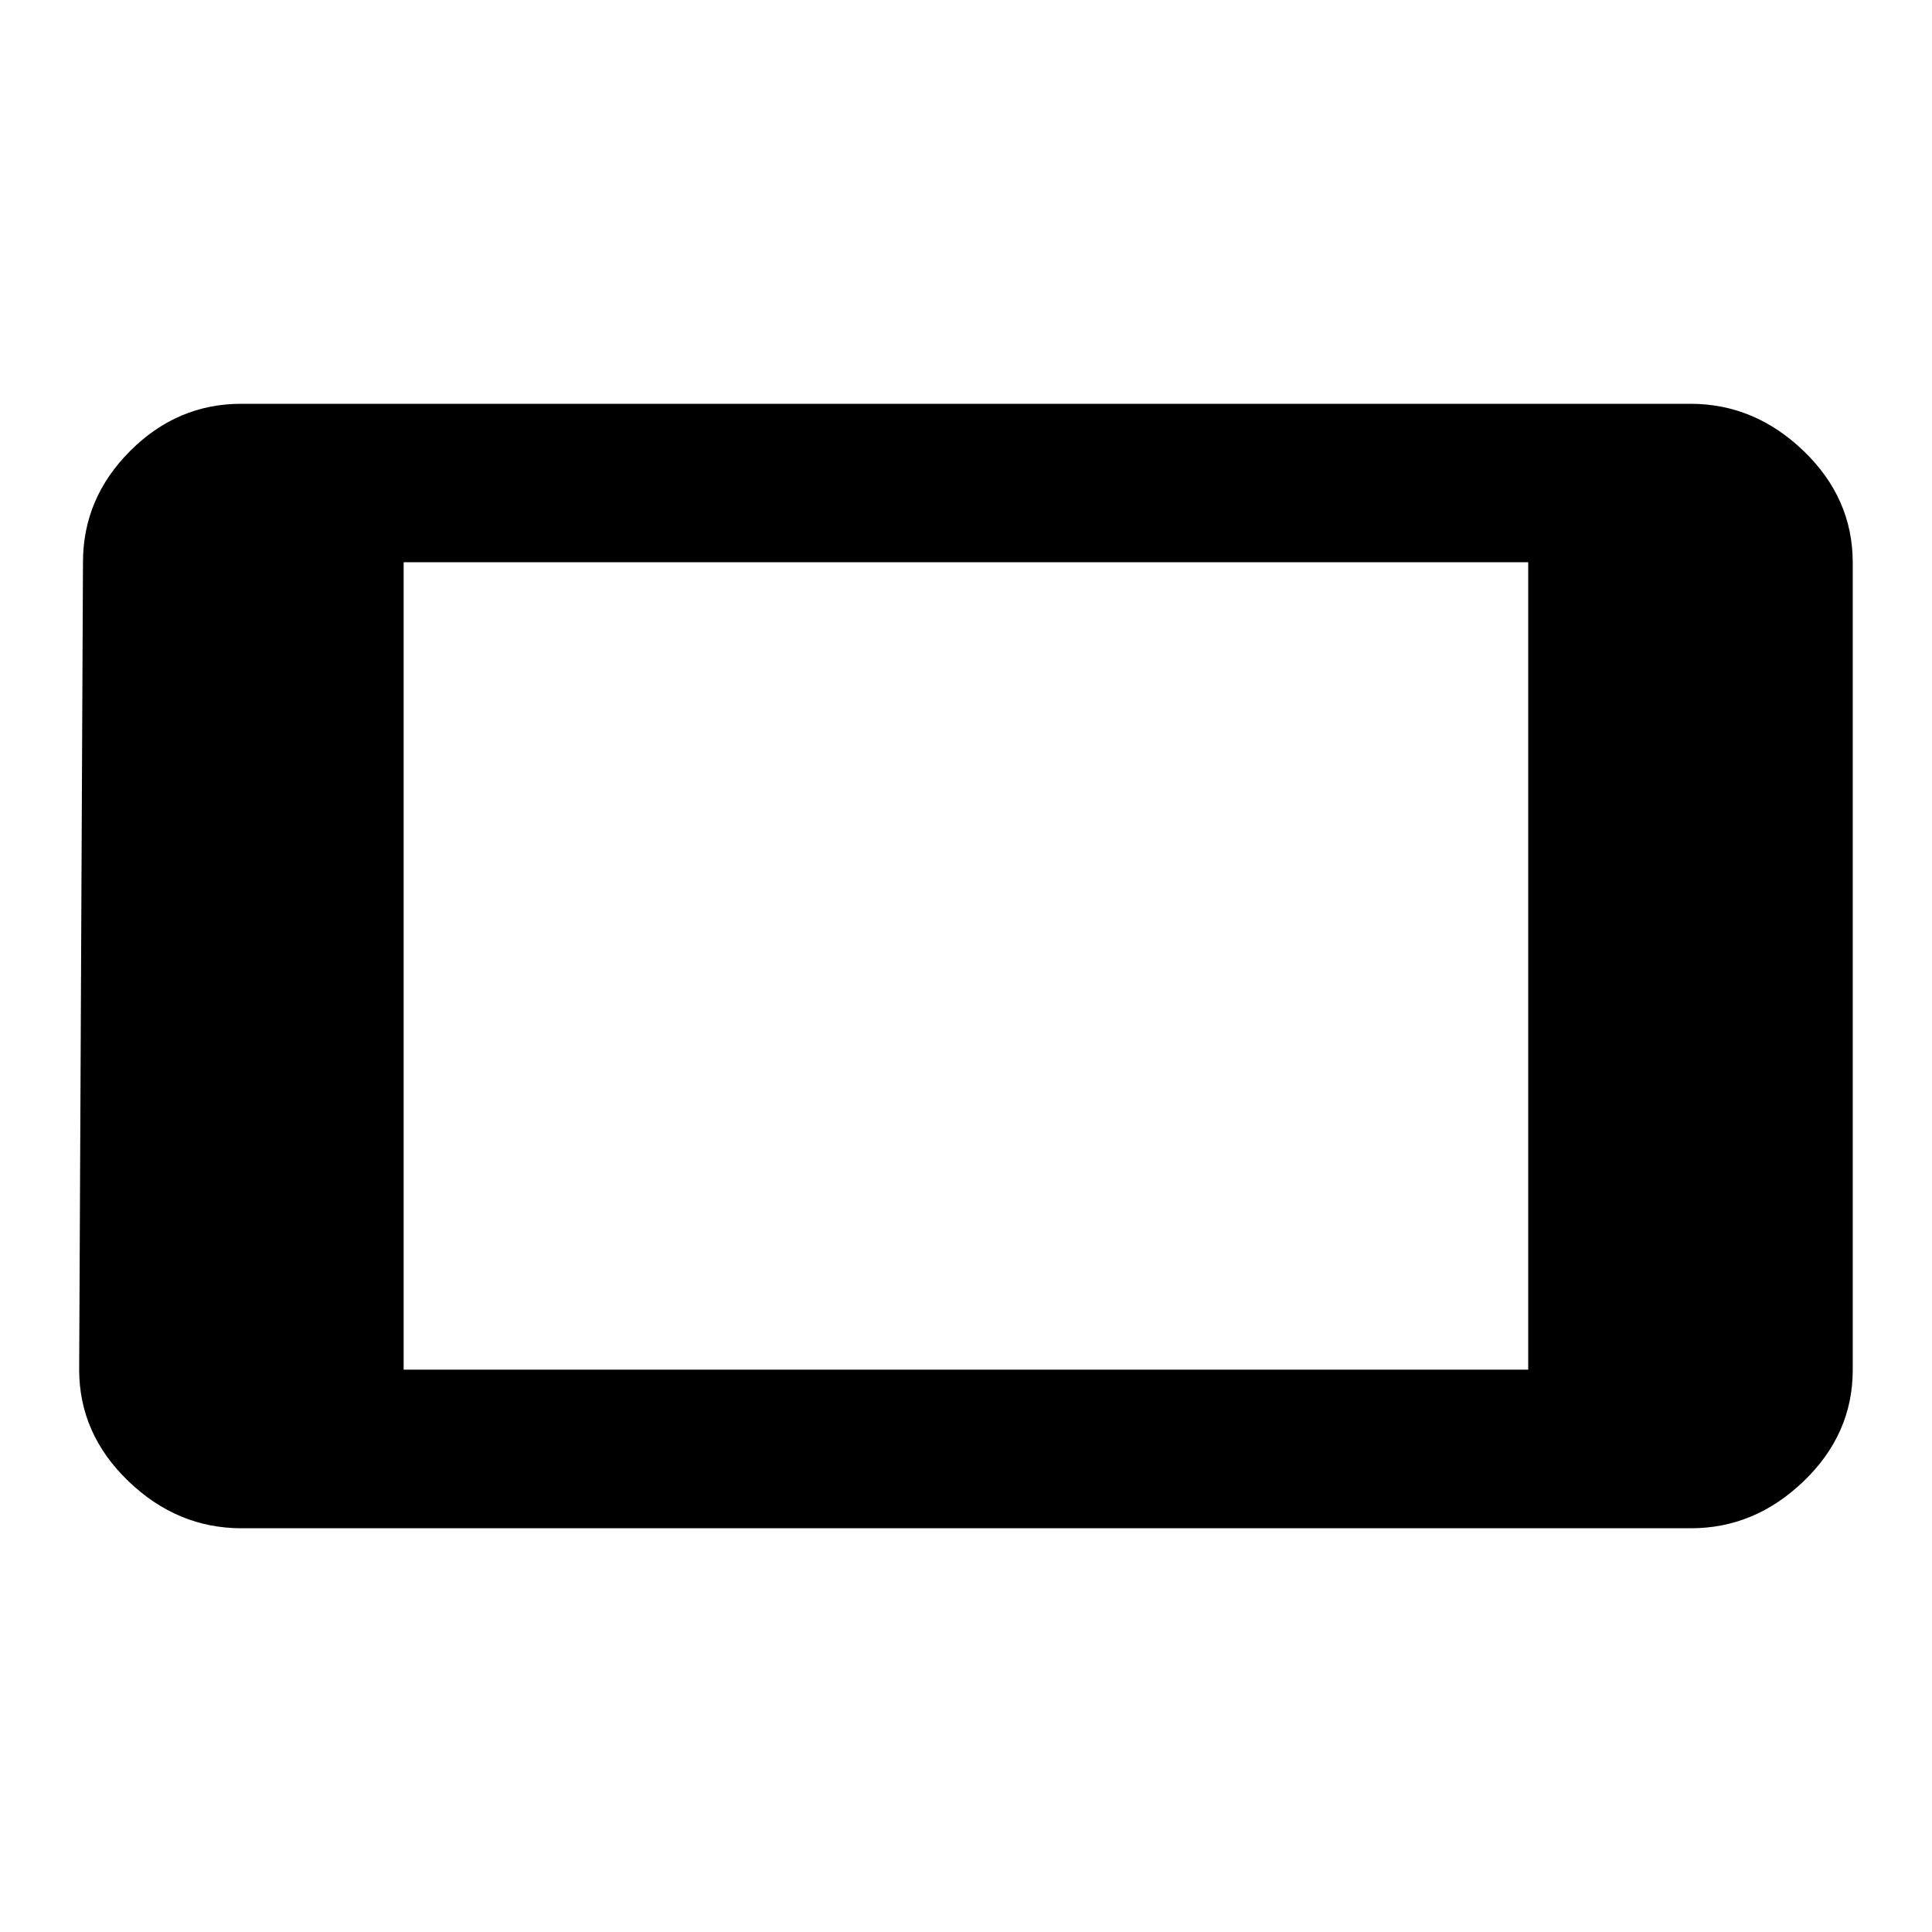 <?xml version="1.0"?><svg xmlns="http://www.w3.org/2000/svg" width="40" height="40" viewBox="0 0 40 40"><path d="m31.64 11.64h-23.283v16.717h23.283v-16.715z m-29.922 0q0-1.328 0.978-2.305t2.303-0.975h30q1.328 0 2.343 0.977t1.017 2.307v16.717q0 1.33-1.017 2.307t-2.343 0.973h-30q-1.328 0-2.343-0.977t-1.017-2.305z"></path></svg>